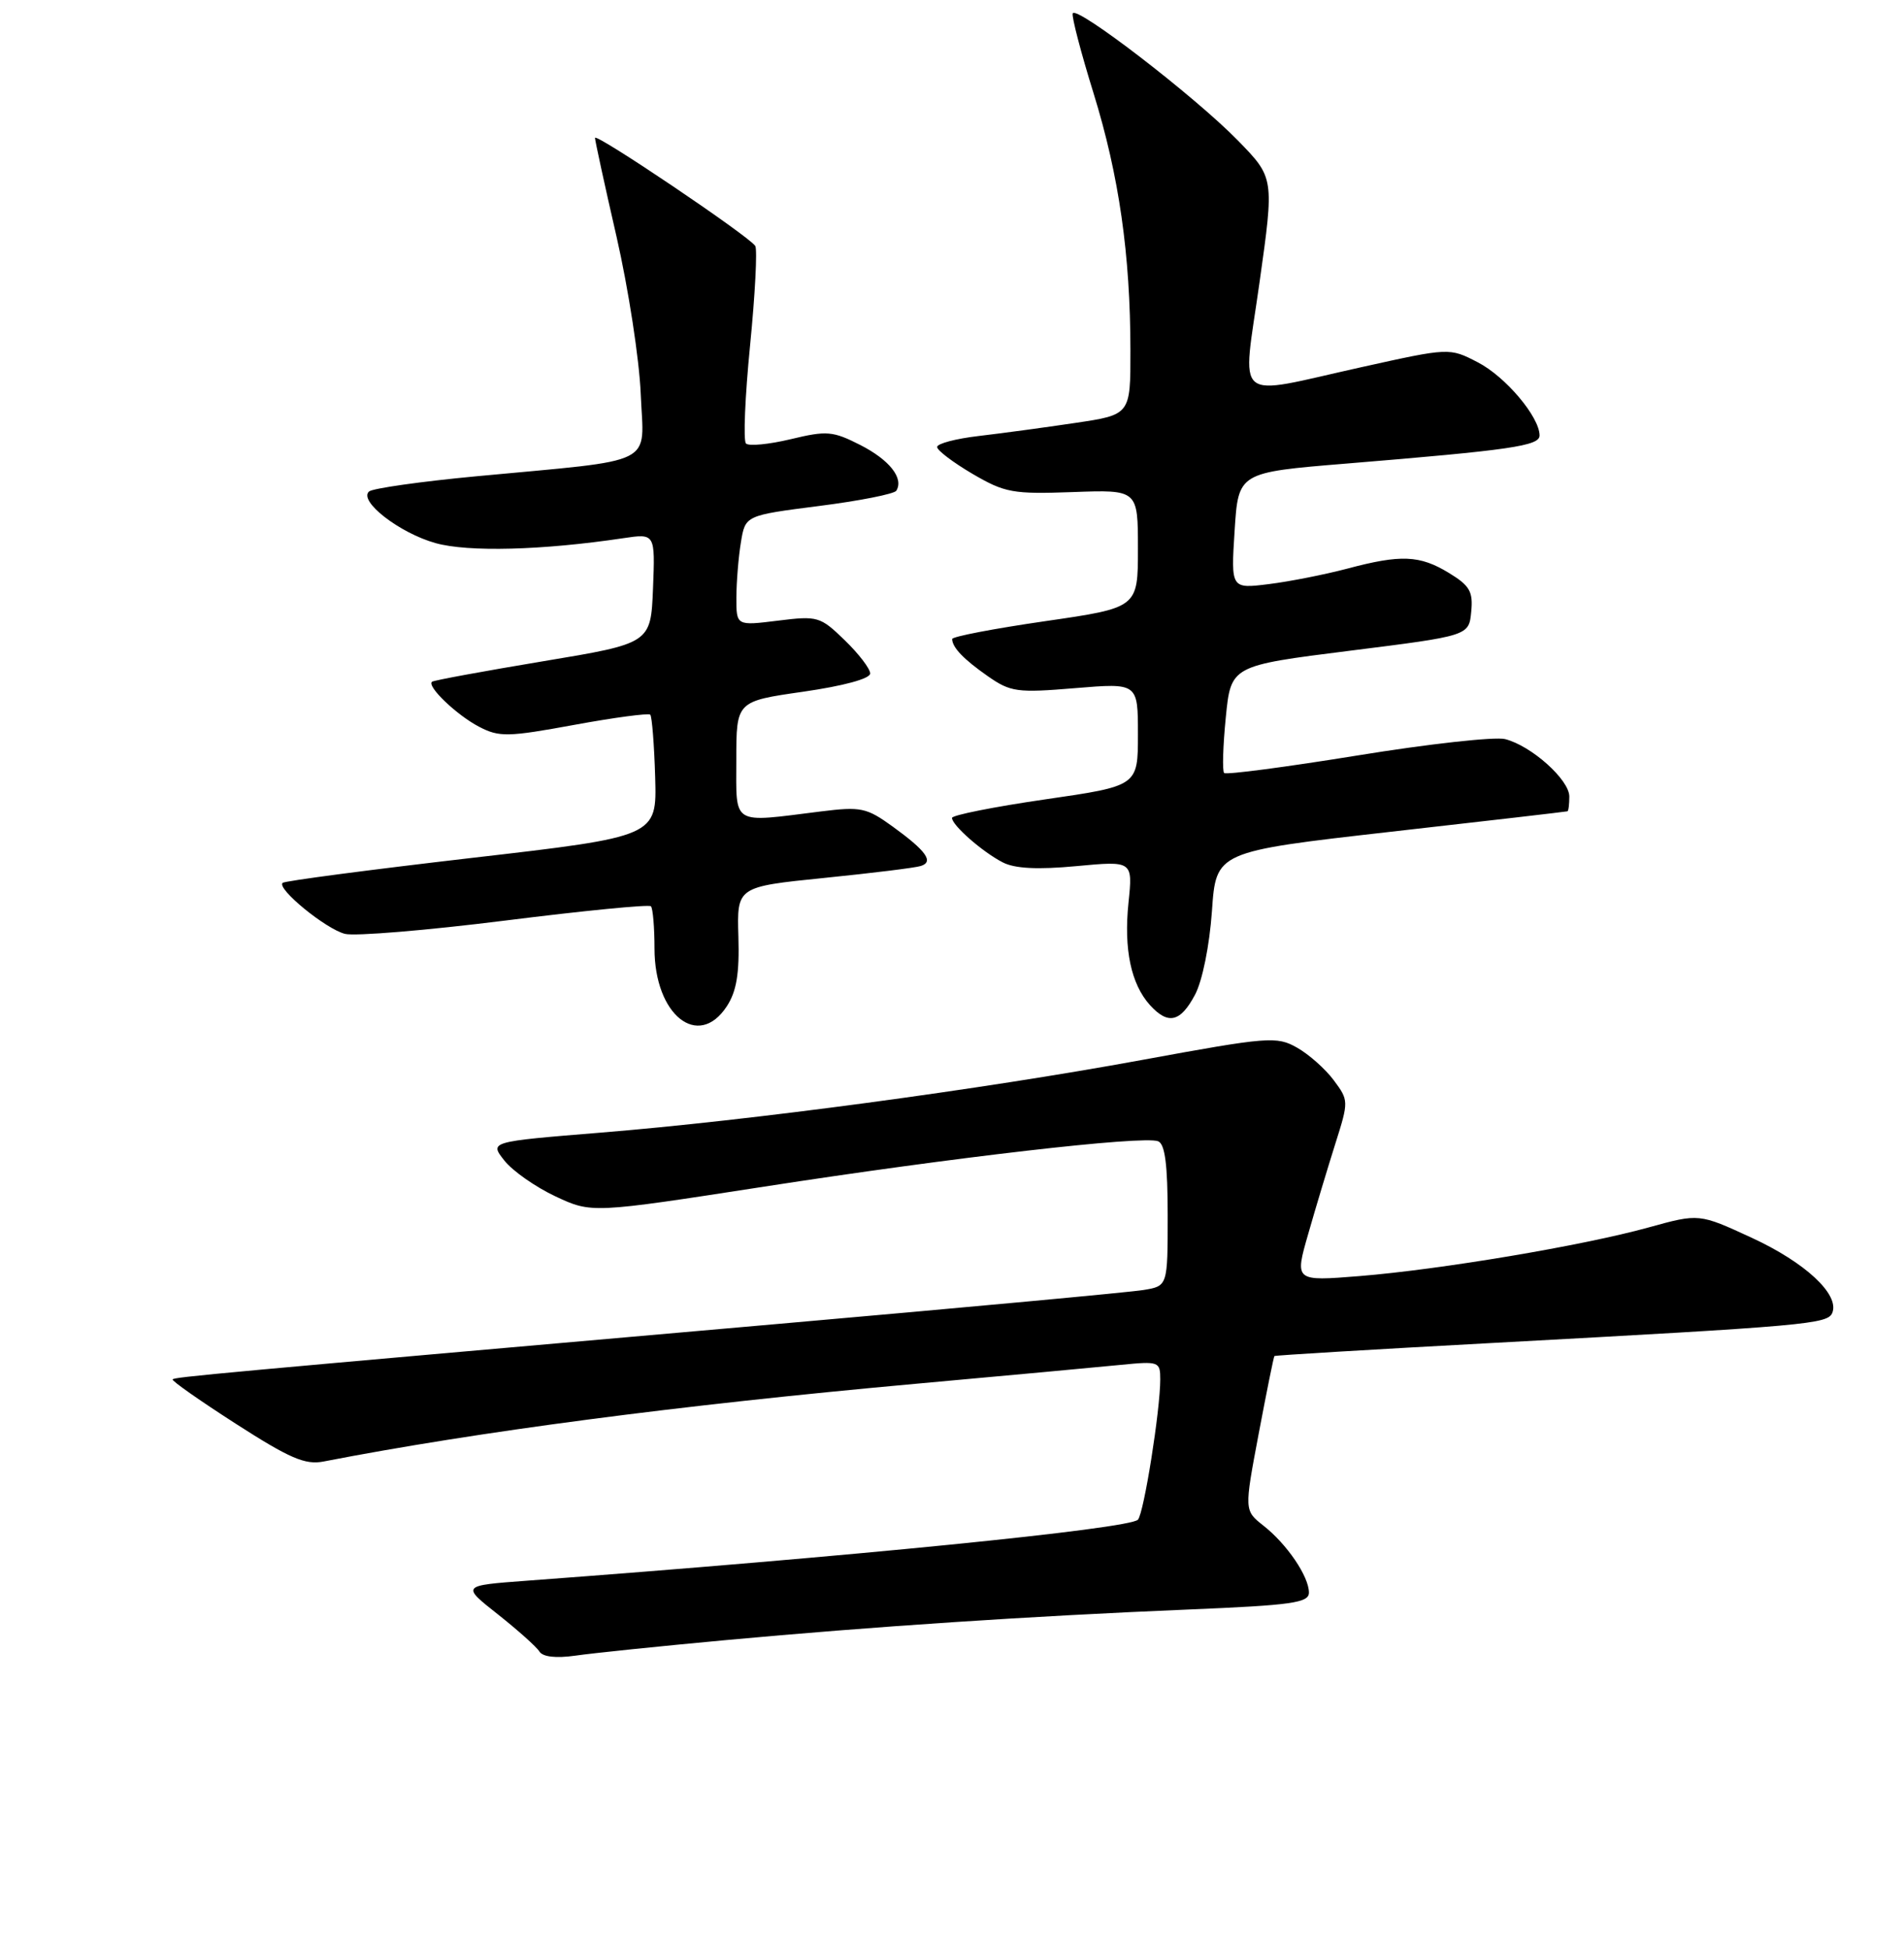 <?xml version="1.0" encoding="UTF-8" standalone="no"?>
<!DOCTYPE svg PUBLIC "-//W3C//DTD SVG 1.1//EN" "http://www.w3.org/Graphics/SVG/1.1/DTD/svg11.dtd" >
<svg xmlns="http://www.w3.org/2000/svg" xmlns:xlink="http://www.w3.org/1999/xlink" version="1.1" viewBox="0 0 256 262">
 <g >
 <path fill="currentColor"
d=" M 97.50 220.52 C 117.34 218.69 138.55 217.28 159.75 216.40 C 173.75 215.82 176.00 215.50 175.99 214.11 C 175.98 211.94 173.03 207.60 169.87 205.12 C 167.29 203.08 167.29 203.08 169.23 192.79 C 170.30 187.13 171.25 182.42 171.35 182.32 C 171.44 182.22 184.57 181.43 200.51 180.57 C 243.16 178.26 245.78 178.03 246.37 176.48 C 247.32 174.01 242.70 169.73 235.53 166.42 C 228.45 163.15 228.45 163.15 221.69 165.02 C 212.85 167.47 193.76 170.68 182.78 171.57 C 174.06 172.27 174.06 172.27 175.90 165.88 C 176.90 162.37 178.55 156.91 179.55 153.74 C 181.35 148.06 181.34 147.94 179.33 145.24 C 178.21 143.73 175.99 141.76 174.40 140.86 C 171.65 139.30 170.57 139.39 153.50 142.52 C 131.76 146.51 100.83 150.66 80.66 152.29 C 65.81 153.50 65.81 153.50 67.81 156.03 C 68.91 157.43 72.00 159.59 74.68 160.85 C 79.55 163.13 79.55 163.13 102.76 159.54 C 128.17 155.60 153.68 152.66 155.71 153.44 C 156.64 153.80 157.00 156.60 157.00 163.42 C 157.00 172.91 157.00 172.91 153.75 173.44 C 151.96 173.74 129.80 175.79 104.50 178.01 C 27.81 184.74 23.53 185.13 23.21 185.46 C 23.04 185.63 26.86 188.31 31.70 191.42 C 38.95 196.08 41.03 196.98 43.50 196.50 C 64.18 192.49 91.12 188.95 123.00 186.06 C 135.38 184.94 147.86 183.79 150.75 183.50 C 155.81 183.00 156.00 183.07 156.00 185.45 C 156.00 189.61 153.80 203.45 153.00 204.32 C 151.89 205.55 113.88 209.34 70.77 212.53 C 62.04 213.18 62.04 213.18 66.93 217.04 C 69.62 219.17 72.14 221.42 72.53 222.05 C 72.98 222.77 74.75 222.97 77.37 222.60 C 79.64 222.27 88.70 221.33 97.50 220.52 Z  M 97.72 135.30 C 99.03 133.30 99.43 130.89 99.28 125.92 C 99.08 119.23 99.08 119.23 110.79 118.04 C 117.23 117.39 123.09 116.67 123.81 116.43 C 125.59 115.87 124.54 114.40 120.01 111.12 C 116.51 108.59 115.75 108.43 110.36 109.10 C 98.21 110.62 99.00 111.10 99.00 102.15 C 99.00 94.29 99.00 94.29 108.00 93.00 C 113.41 92.22 117.00 91.25 117.00 90.55 C 117.00 89.91 115.46 87.90 113.57 86.07 C 110.28 82.88 109.94 82.78 104.57 83.45 C 99.00 84.14 99.00 84.14 99.01 80.32 C 99.02 78.22 99.29 74.88 99.62 72.90 C 100.21 69.30 100.21 69.30 110.12 68.03 C 115.57 67.34 120.24 66.41 120.51 65.98 C 121.55 64.31 119.60 61.84 115.69 59.84 C 111.97 57.95 111.17 57.88 106.31 59.05 C 103.38 59.75 100.68 60.01 100.30 59.63 C 99.92 59.25 100.17 53.32 100.85 46.45 C 101.53 39.57 101.84 33.56 101.55 33.07 C 100.75 31.78 80.00 17.79 80.00 18.54 C 80.00 18.89 81.30 24.88 82.90 31.84 C 84.49 38.80 85.96 48.32 86.15 52.99 C 86.55 62.78 88.71 61.71 64.00 64.04 C 56.58 64.74 50.10 65.66 49.62 66.08 C 48.17 67.36 53.70 71.66 58.56 73.02 C 62.95 74.25 72.90 73.99 83.80 72.36 C 88.09 71.72 88.09 71.72 87.80 79.11 C 87.50 86.50 87.50 86.50 73.00 88.91 C 65.03 90.24 58.32 91.47 58.09 91.66 C 57.34 92.26 61.44 96.18 64.45 97.73 C 67.12 99.12 68.33 99.09 77.20 97.46 C 82.59 96.47 87.19 95.86 87.43 96.09 C 87.66 96.33 87.96 100.11 88.09 104.50 C 88.32 112.47 88.32 112.47 63.41 115.35 C 49.71 116.94 38.28 118.44 38.00 118.70 C 37.17 119.48 43.82 124.92 46.39 125.56 C 47.72 125.89 57.40 125.09 67.92 123.77 C 78.43 122.45 87.25 121.58 87.52 121.85 C 87.78 122.12 88.00 124.67 88.00 127.53 C 88.00 136.46 93.88 141.16 97.72 135.30 Z  M 160.67 133.75 C 161.67 131.87 162.62 127.14 162.95 122.50 C 163.50 114.50 163.50 114.50 187.00 111.83 C 199.93 110.37 210.61 109.13 210.75 109.08 C 210.89 109.04 211.00 108.14 211.00 107.09 C 211.00 104.83 205.89 100.26 202.36 99.37 C 200.99 99.03 192.04 100.02 182.47 101.58 C 172.90 103.13 164.86 104.19 164.59 103.93 C 164.33 103.67 164.43 100.31 164.81 96.48 C 165.50 89.50 165.50 89.50 181.50 87.49 C 197.50 85.48 197.50 85.48 197.81 82.26 C 198.08 79.54 197.62 78.74 194.81 77.03 C 190.89 74.64 188.35 74.53 181.12 76.46 C 178.16 77.24 173.43 78.18 170.62 78.53 C 165.50 79.17 165.50 79.17 166.00 71.34 C 166.50 63.52 166.50 63.52 181.00 62.33 C 203.14 60.51 207.00 59.95 207.00 58.55 C 207.00 56.06 202.42 50.63 198.69 48.71 C 194.88 46.74 194.88 46.74 183.03 49.37 C 165.50 53.26 167.02 54.53 169.35 37.95 C 171.33 23.90 171.33 23.90 166.42 18.87 C 160.64 12.95 144.62 0.63 144.23 1.81 C 144.08 2.26 145.34 7.09 147.04 12.56 C 150.46 23.63 151.98 34.22 151.99 47.13 C 152.00 55.76 152.00 55.76 144.59 56.86 C 140.51 57.47 134.66 58.26 131.59 58.62 C 128.51 58.98 126.00 59.64 126.00 60.10 C 126.00 60.55 128.14 62.17 130.74 63.70 C 135.12 66.26 136.17 66.45 144.24 66.16 C 153.00 65.84 153.00 65.84 153.00 73.78 C 153.00 81.71 153.00 81.71 140.50 83.52 C 133.62 84.52 128.01 85.59 128.02 85.92 C 128.05 87.06 129.55 88.63 132.81 90.91 C 135.88 93.05 136.75 93.17 144.56 92.52 C 153.00 91.82 153.00 91.82 153.00 98.74 C 153.00 105.67 153.00 105.67 140.50 107.48 C 133.62 108.48 128.00 109.60 128.00 109.97 C 128.00 110.95 132.10 114.55 134.83 115.95 C 136.44 116.78 139.51 116.94 144.73 116.45 C 152.31 115.74 152.31 115.74 151.73 121.37 C 151.08 127.62 152.07 132.31 154.62 135.14 C 157.06 137.82 158.71 137.44 160.67 133.75 Z "/>
</g>
</svg>
